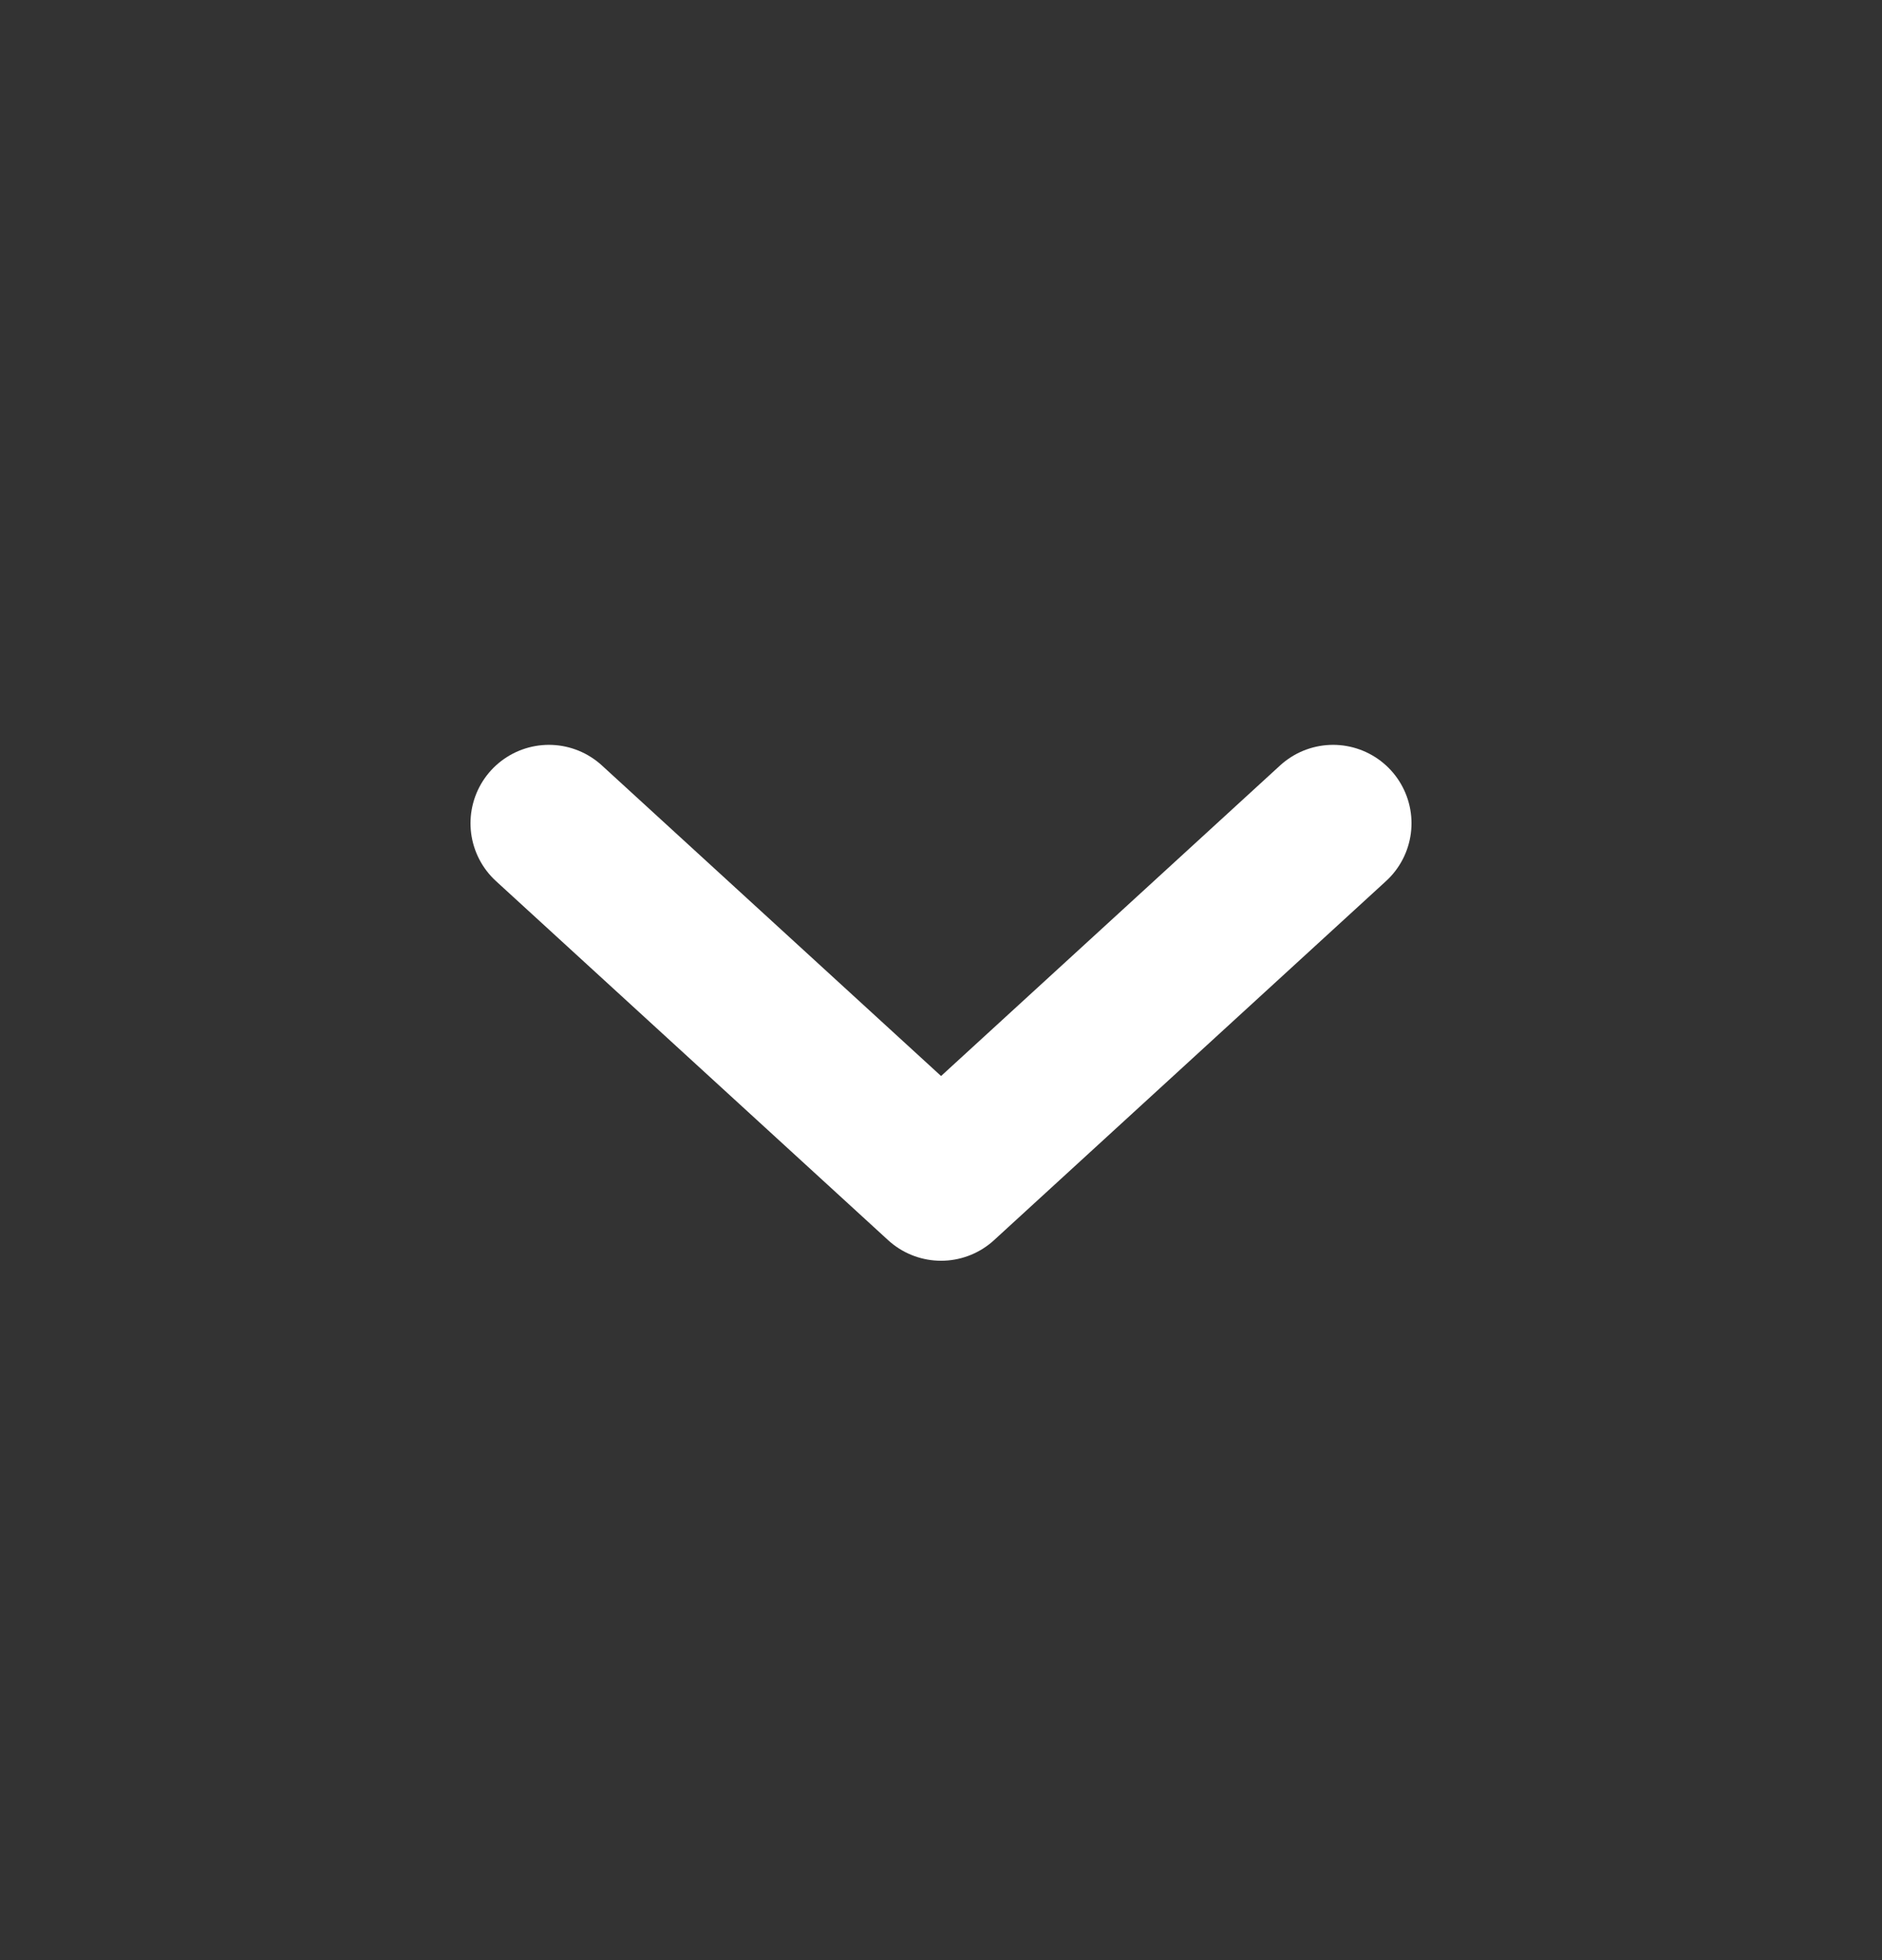 <svg width="24" height="25" viewBox="0 0 24 25" fill="none" xmlns="http://www.w3.org/2000/svg">
<rect x="0" y="0" width="24" height="25" fill="#333333" stroke="none"/>
<path d="M7 10.5L12.001 15.08L17 10.5" stroke="white" stroke-width="2" stroke-linecap="round" stroke-linejoin="round"/>
</svg>
